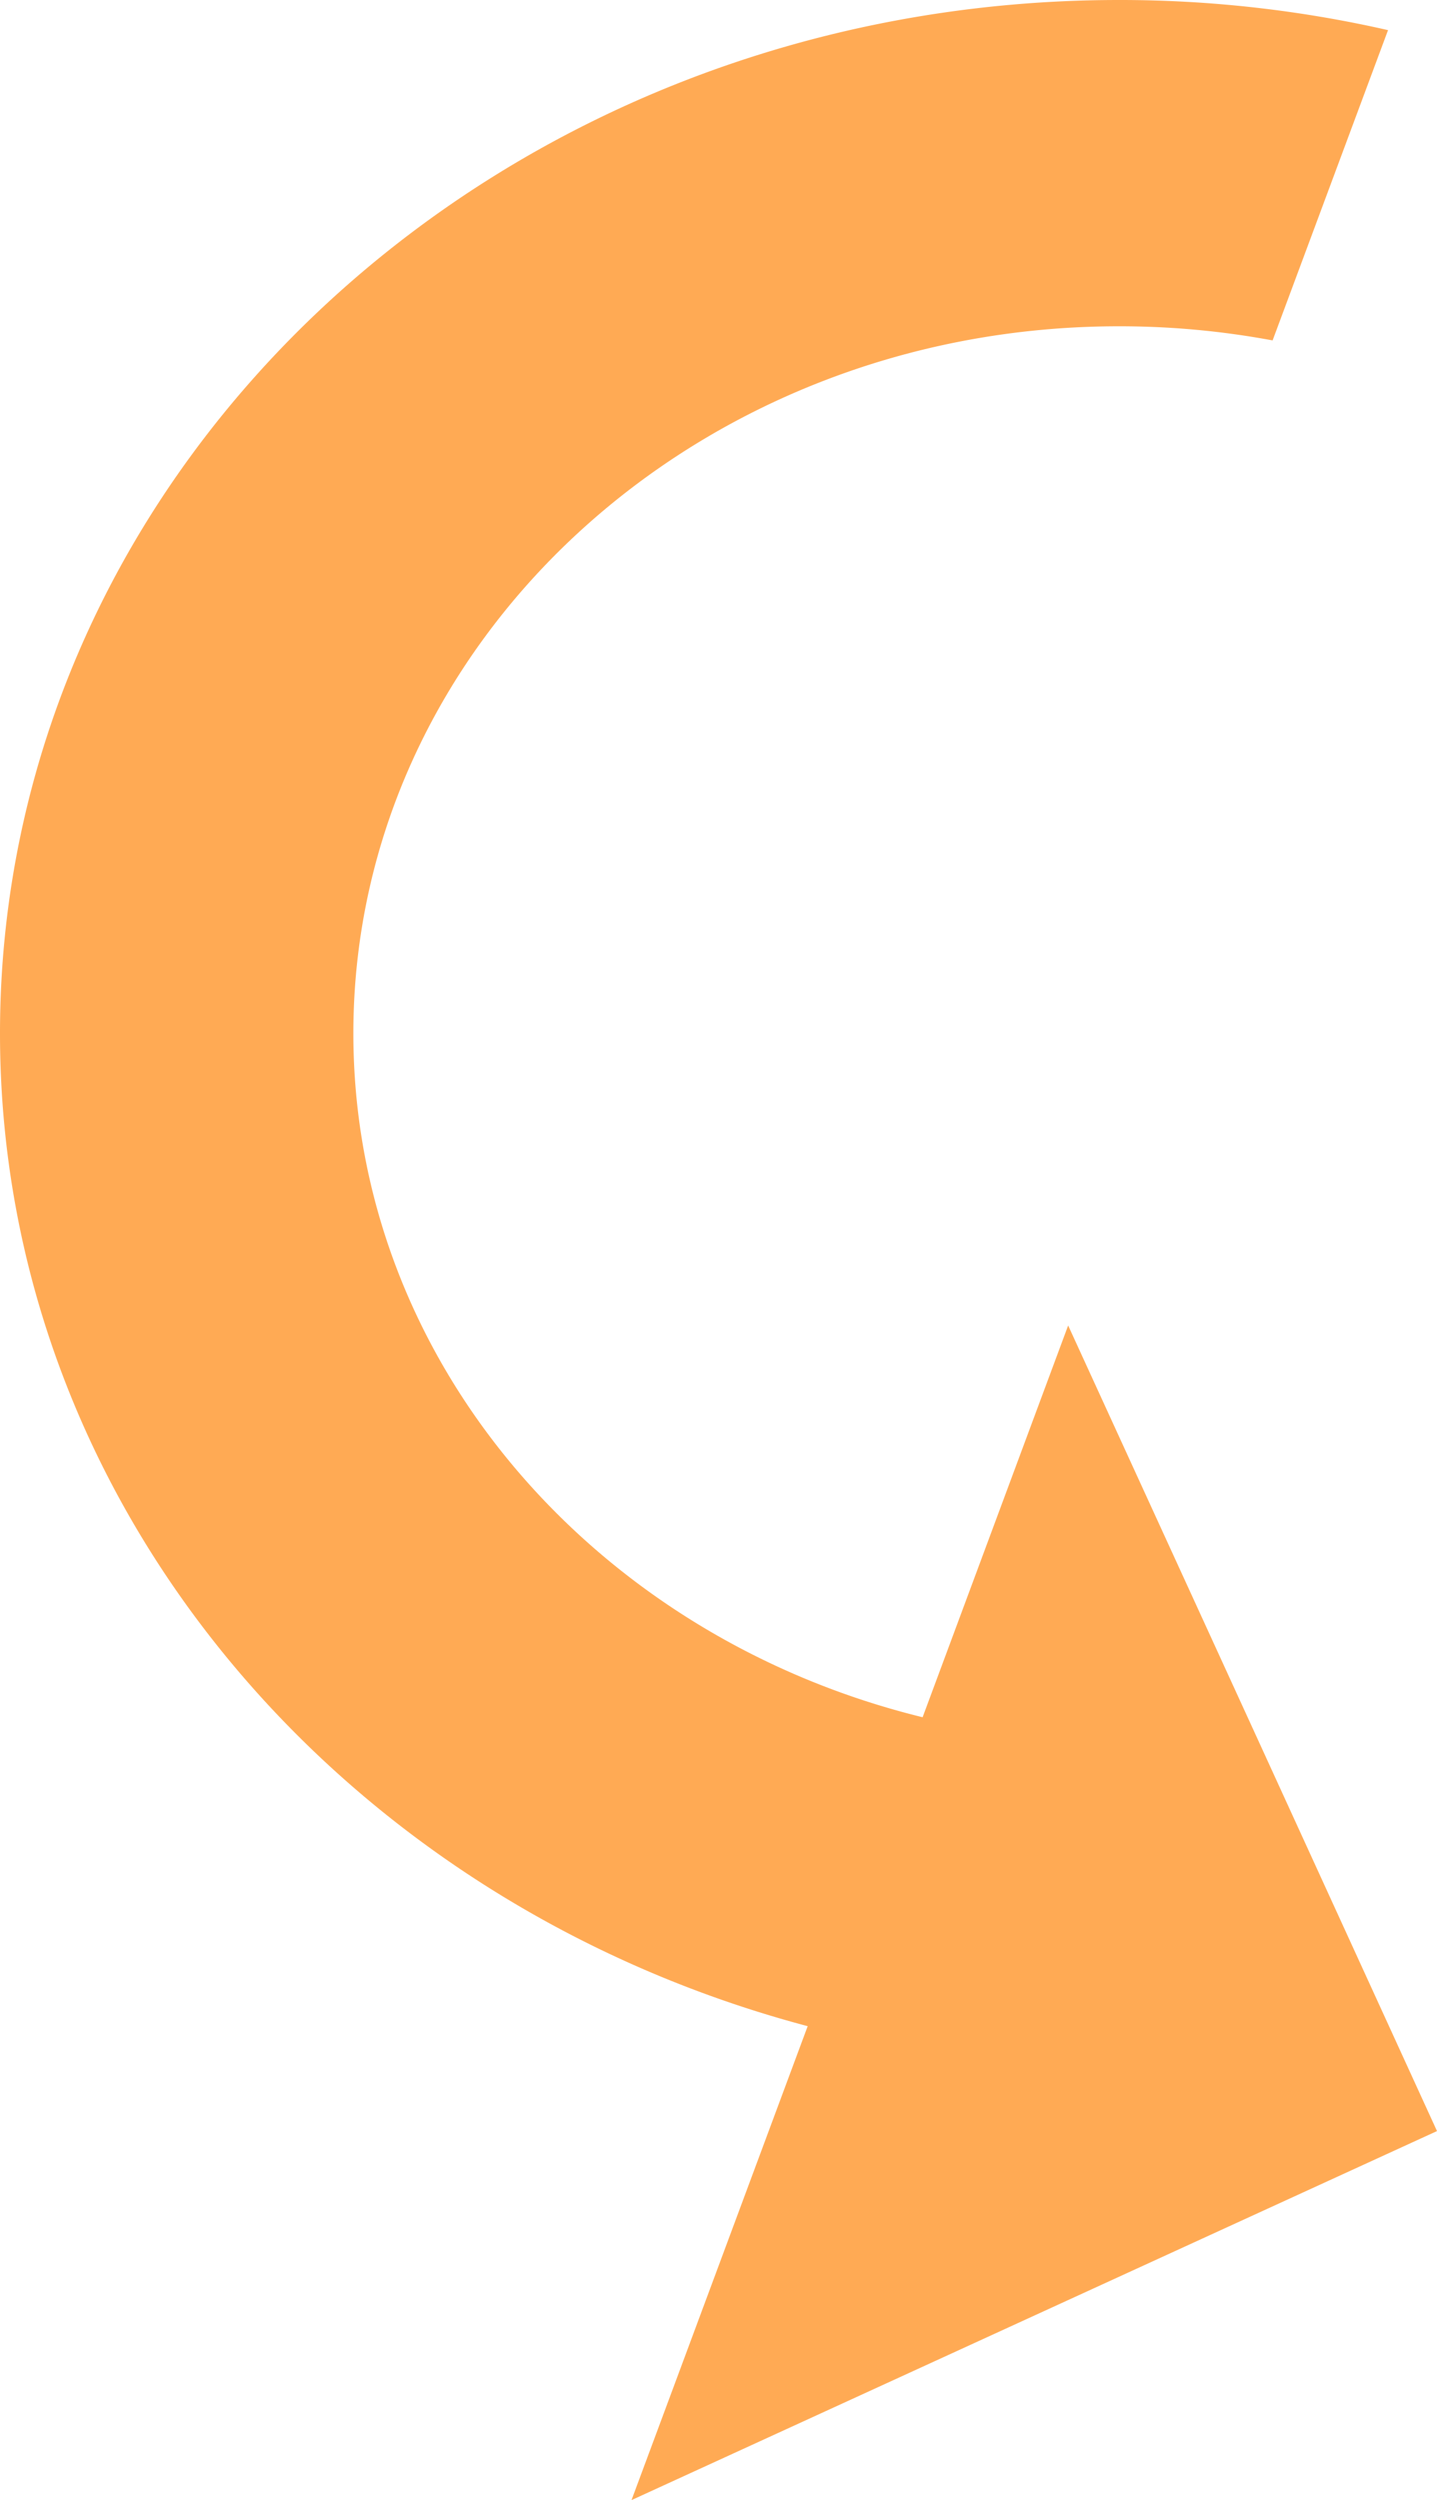 <svg xmlns="http://www.w3.org/2000/svg" viewBox="0 0 85.4 148.5"><defs><style>.cls-1{fill:#ffaa54;}</style></defs><title>Ресурс 7</title><g id="Слой_2" data-name="Слой 2"><g id="Слой_1-2" data-name="Слой 1"><path class="cls-1" d="M48,120.35,37.53,148.5,85.4,126.58l-2.6-5.68-8.32-18.17-11-24L54.83,102C35.35,97.23,21,80.85,21,61.38c0-23.2,20.37-42,45.5-42a49.77,49.77,0,0,1,9.13.84L82.49,1.79A71.76,71.76,0,0,0,66.5,0C29.77,0,0,27.48,0,61.38,0,89.35,20.27,113,48,120.35Z"/></g></g></svg>